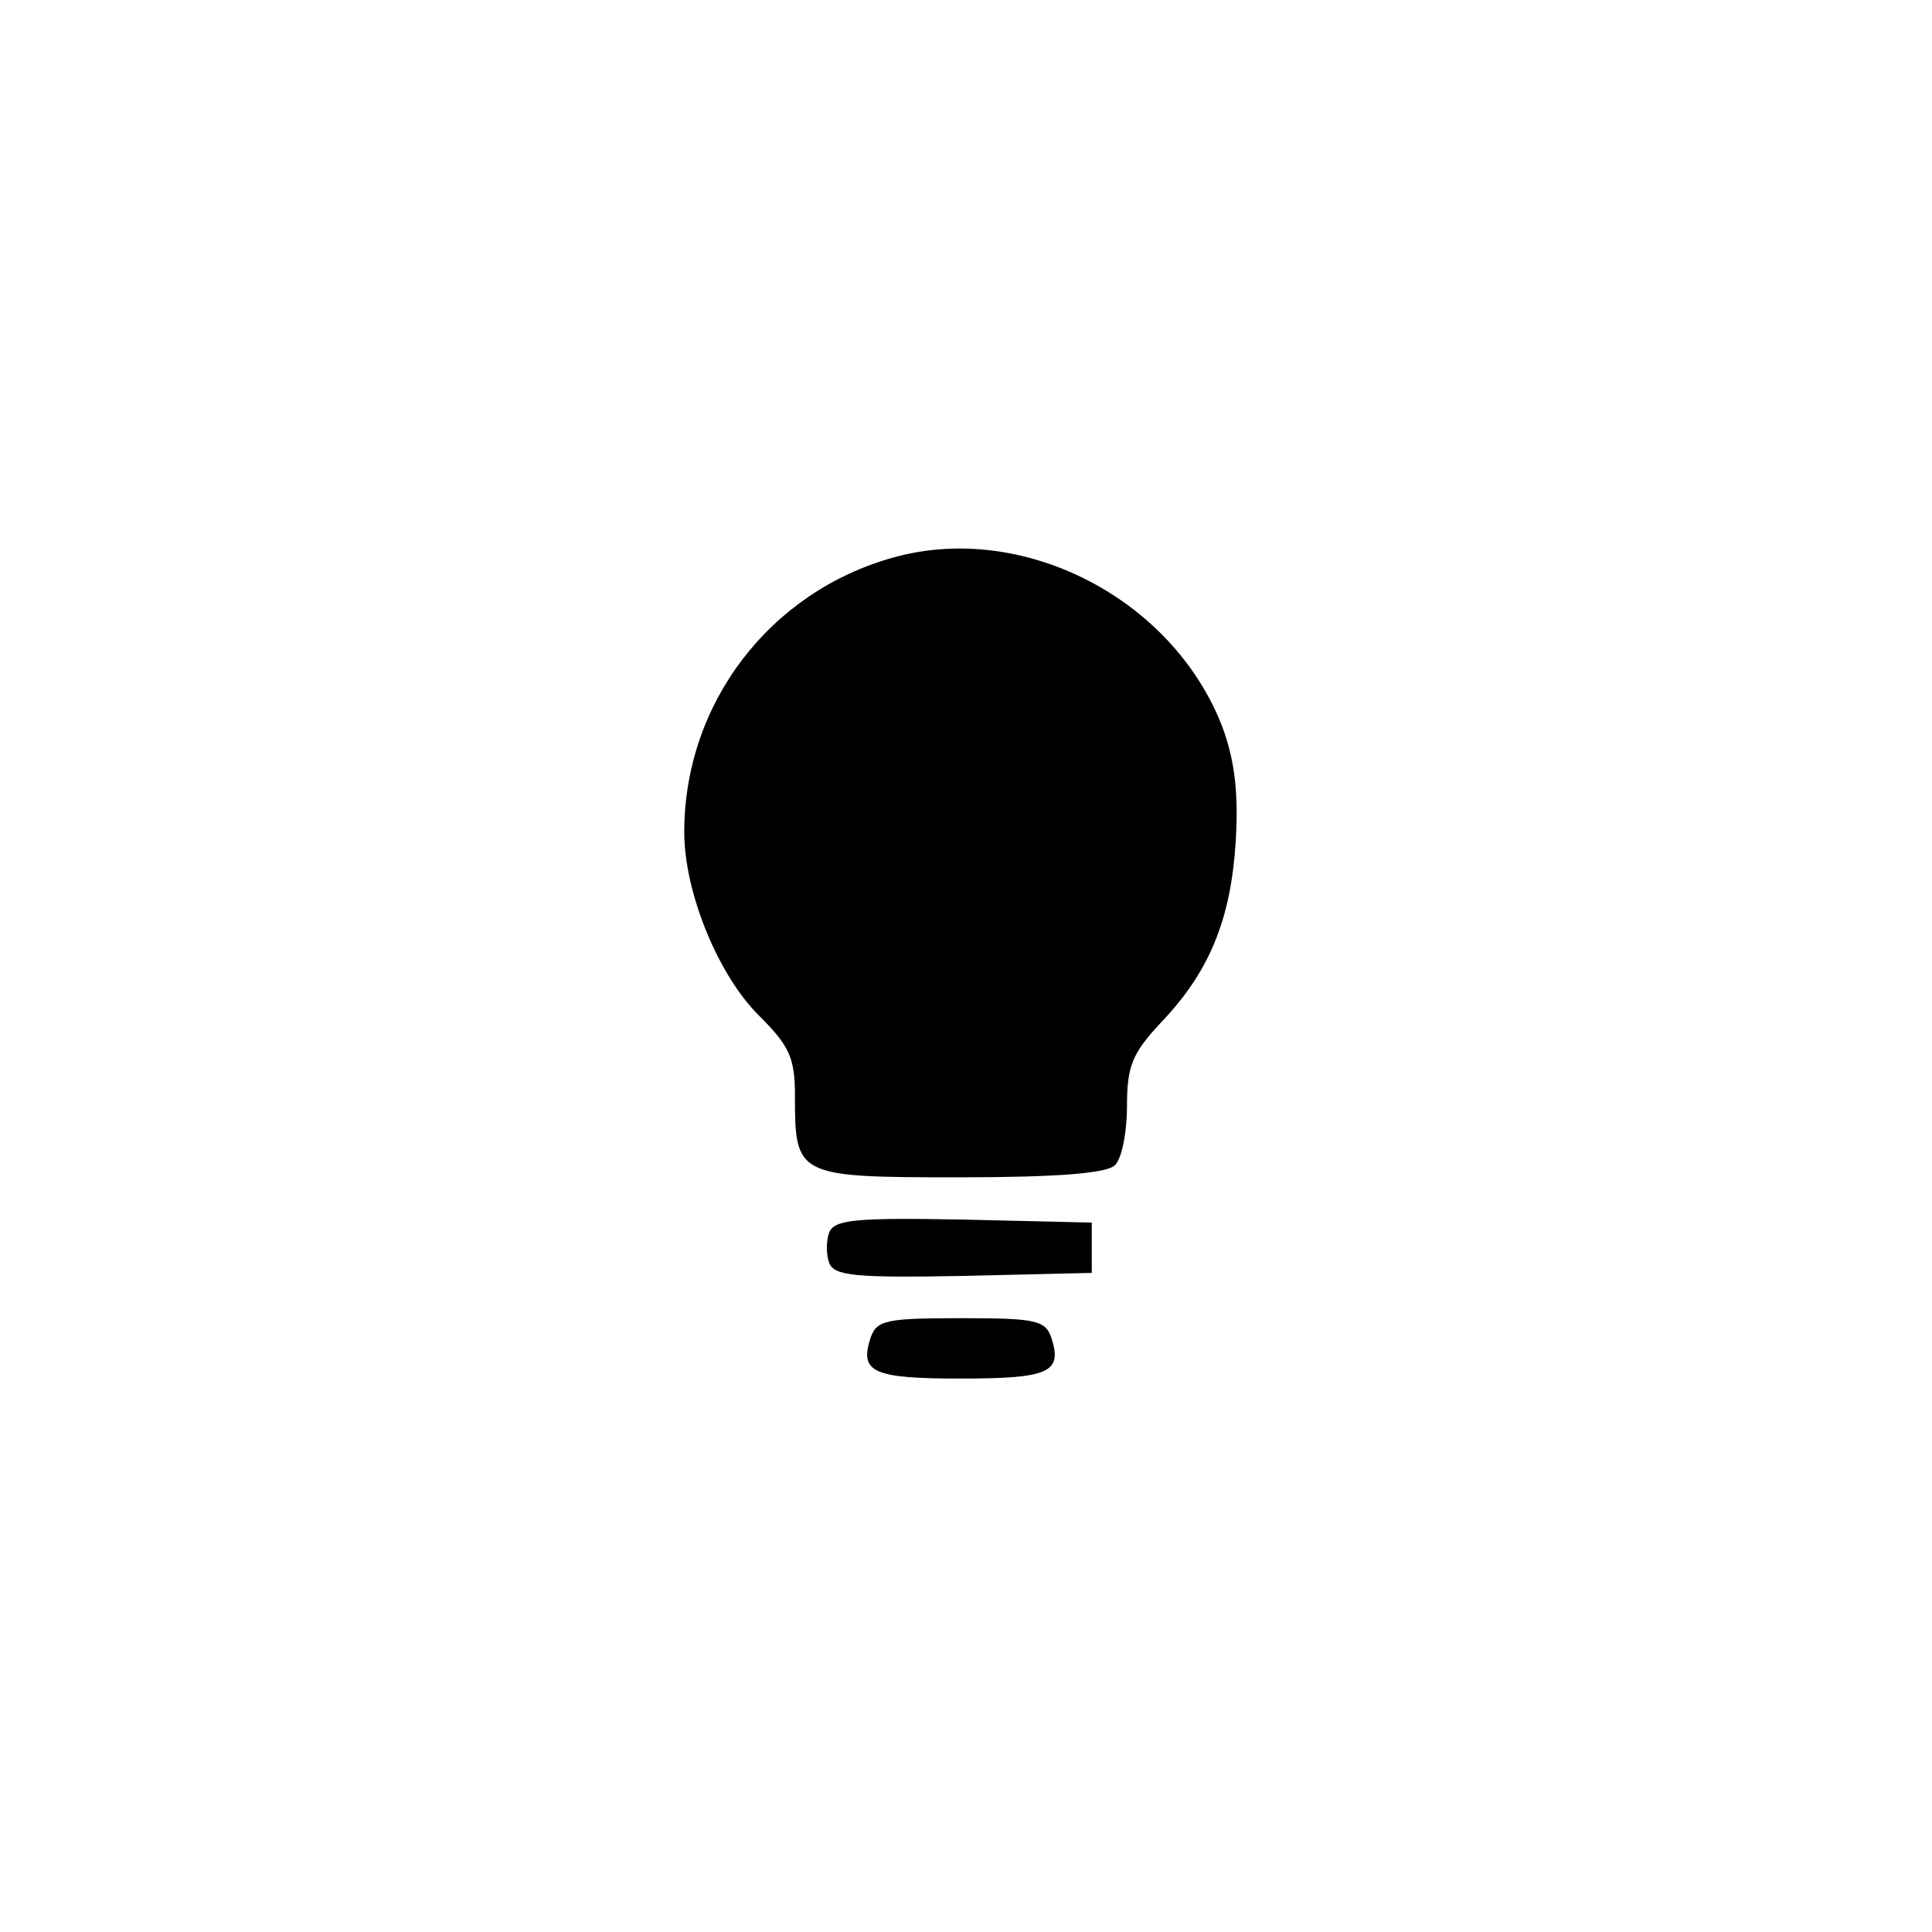<?xml version="1.0" standalone="no"?>
<!DOCTYPE svg PUBLIC "-//W3C//DTD SVG 20010904//EN"
 "http://www.w3.org/TR/2001/REC-SVG-20010904/DTD/svg10.dtd">
<svg version="1.0" xmlns="http://www.w3.org/2000/svg"
 width="192pt" height="192pt" viewBox="0 0 192 192"
 preserveAspectRatio="xMidYMid meet">
<g transform="translate(0,192) scale(0.1,-0.1)"
fill="#000000" stroke="none">
811 c445 -92 729 -532 635 -987 -62 -301 -295 -546 -601 -630 -91 -26 -329
-26 -420 0 -291 80 -516 305 -596 596 -26 91 -26 329 0 420 120 433 542 692
982 601z"/>
<path d="M888 1366 c-123 -34 -208 -145 -208 -273 0 -60 34 -143 75 -183 29
-29 35 -41 35 -78 0 -81 1 -82 163 -82 98 0 147 4 155 12 7 7 12 33 12 59 0
39 5 52 33 82 49 51 70 103 75 180 3 49 -1 81 -13 114 -49 128 -198 205 -327
169z"/>
<path d="M824 695 c-3 -8 -3 -22 0 -30 5 -13 26 -15 133 -13 l128 3 0 25 0 25
-128 3 c-107 2 -128 0 -133 -13z"/>
<path d="M865 590 c-11 -34 3 -40 90 -40 87 0 101 6 90 40 -6 18 -15 20 -90
20 -75 0 -84 -2 -90 -20z"/>
</g>
</svg>

